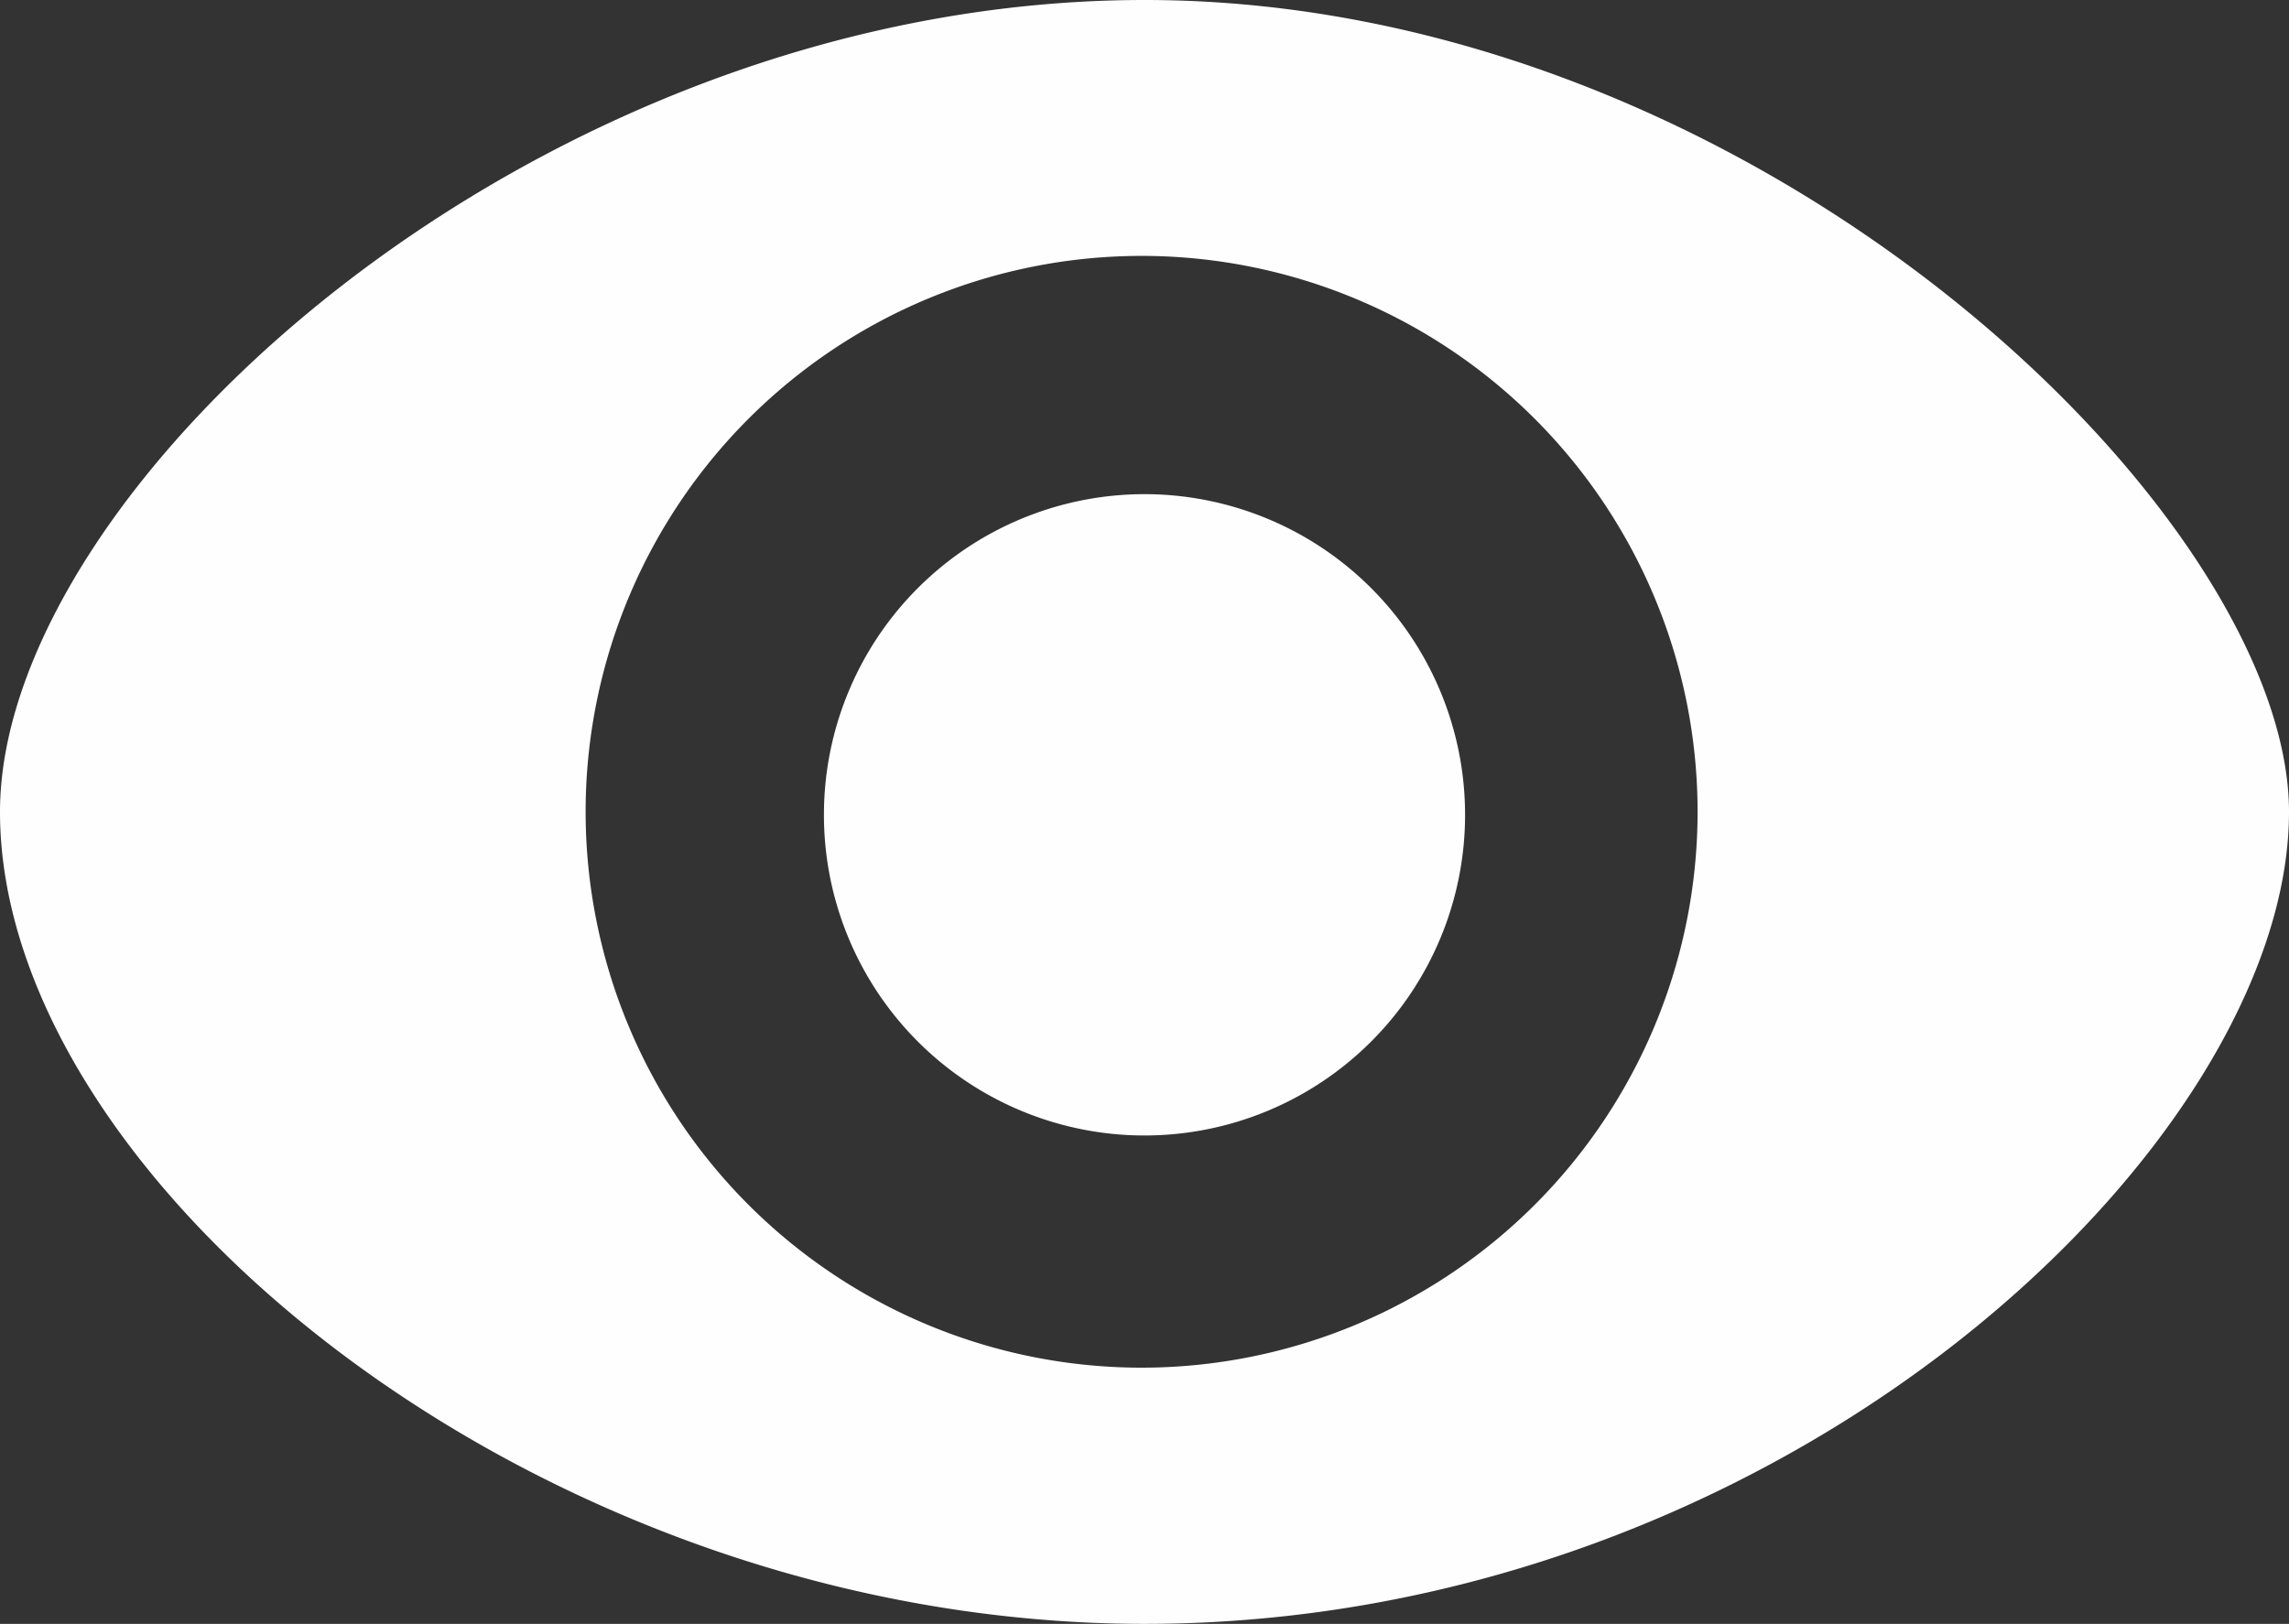 <?xml version="1.0" encoding="UTF-8" standalone="no"?>
<!-- Created with Inkscape (http://www.inkscape.org/) -->

<svg
   xmlns:dc="http://purl.org/dc/elements/1.1/"
   xmlns:cc="http://creativecommons.org/ns#"
   xmlns:rdf="http://www.w3.org/1999/02/22-rdf-syntax-ns#"
   xmlns:svg="http://www.w3.org/2000/svg"
   xmlns="http://www.w3.org/2000/svg"
   xmlns:sodipodi="http://sodipodi.sourceforge.net/DTD/sodipodi-0.dtd"
   xmlns:inkscape="http://www.inkscape.org/namespaces/inkscape"
   width="7.915mm"
   height="5.616mm"
   viewBox="0 0 7.915 5.616"
   version="1.1"
   id="svg15568"
   inkscape:version="0.92.4 (5da689c313, 2019-01-14)"
   sodipodi:docname="eye.svg">
  <rect x="0" y="0" width="7.915" height="5.616" fill="#333333" stroke="none"/>
  <defs
     id="defs15562" />
  <sodipodi:namedview
     id="base"
     pagecolor="#ffffff"
     bordercolor="#666666"
     borderopacity="1.0"
     inkscape:pageopacity="0.0"
     inkscape:pageshadow="2"
     inkscape:zoom="7.9195959"
     inkscape:cx="-10.095655"
     inkscape:cy="4.8323998"
     inkscape:document-units="mm"
     inkscape:current-layer="svg15568"
     showgrid="false"
     inkscape:pagecheckerboard="true"
     inkscape:window-width="2560"
     inkscape:window-height="1361"
     inkscape:window-x="-9"
     inkscape:window-y="-9"
     inkscape:window-maximized="1" />
  <path
     inkscape:connector-curvature="0"
     style="fill:#ffffff;fill-opacity:0.993;stroke:none;stroke-width:0.265;stroke-opacity:1"
     d="M 3.958,0 C 1.852,0 1e-5,1.684 0,2.808 c 0,1.276 1.862,2.808 3.958,2.808 2.218,0 3.957,-1.664 3.957,-2.808 C 7.915,1.786 6.084,0 3.958,0 Z M 3.948,0.885 A 1.923,1.923 0 0 1 5.87,2.808 1.923,1.923 0 0 1 3.948,4.73 1.923,1.923 0 0 1 2.025,2.808 1.923,1.923 0 0 1 3.948,0.885 Z M 3.958,1.709 A 1.109,1.109 0 0 0 2.849,2.818 1.109,1.109 0 0 0 3.958,3.927 1.109,1.109 0 0 0 5.066,2.818 1.109,1.109 0 0 0 3.958,1.709 Z"
     id="path4763"
     inkscape:label="eye" />
</svg>

